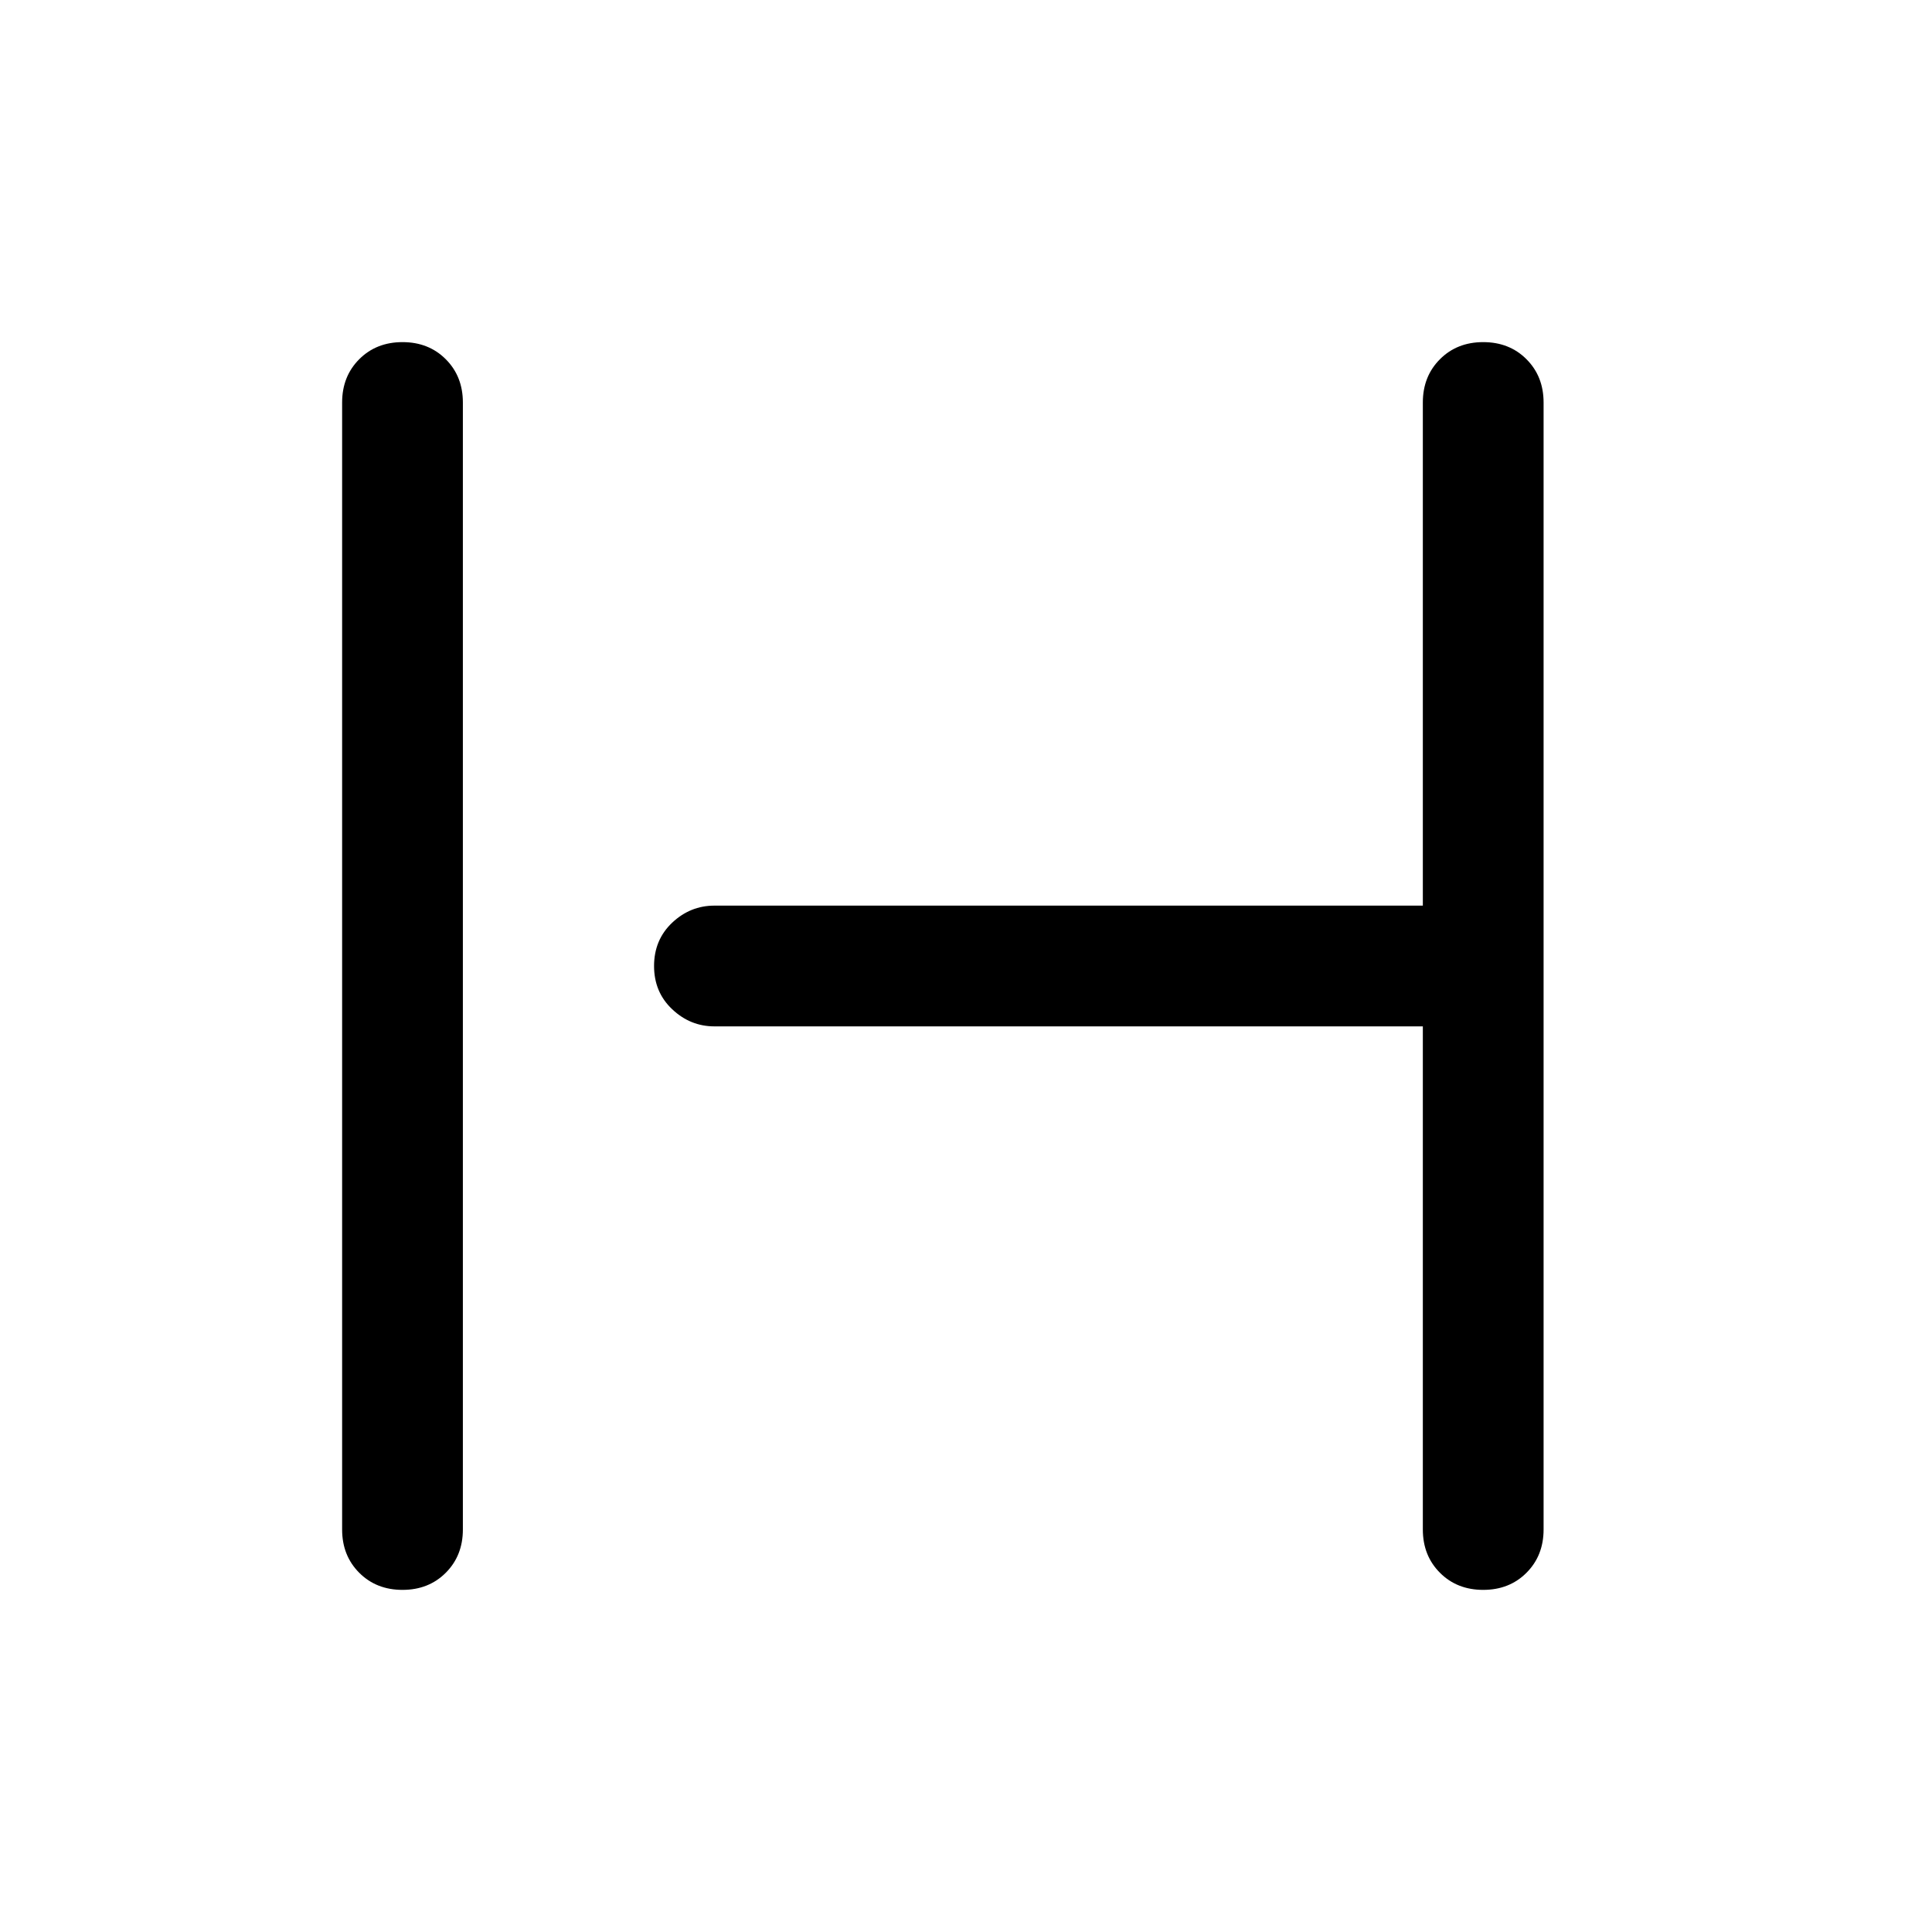 <svg xmlns="http://www.w3.org/2000/svg" height="24" width="24"><path d="M5 19.75q-.325 0-.537-.212-.213-.213-.213-.538V5q0-.325.213-.538.212-.212.537-.212.325 0 .537.212.213.213.213.538v14q0 .325-.213.538-.212.212-.537.212Zm13.425 0q-.325 0-.537-.212-.213-.213-.213-.538v-6.25h-8.8q-.3 0-.525-.213-.225-.212-.225-.537 0-.325.225-.538.225-.212.525-.212h8.8V5q0-.325.213-.538.212-.212.537-.212.325 0 .537.212.213.213.213.538v14q0 .325-.213.538-.212.212-.537.212Z"/></svg>